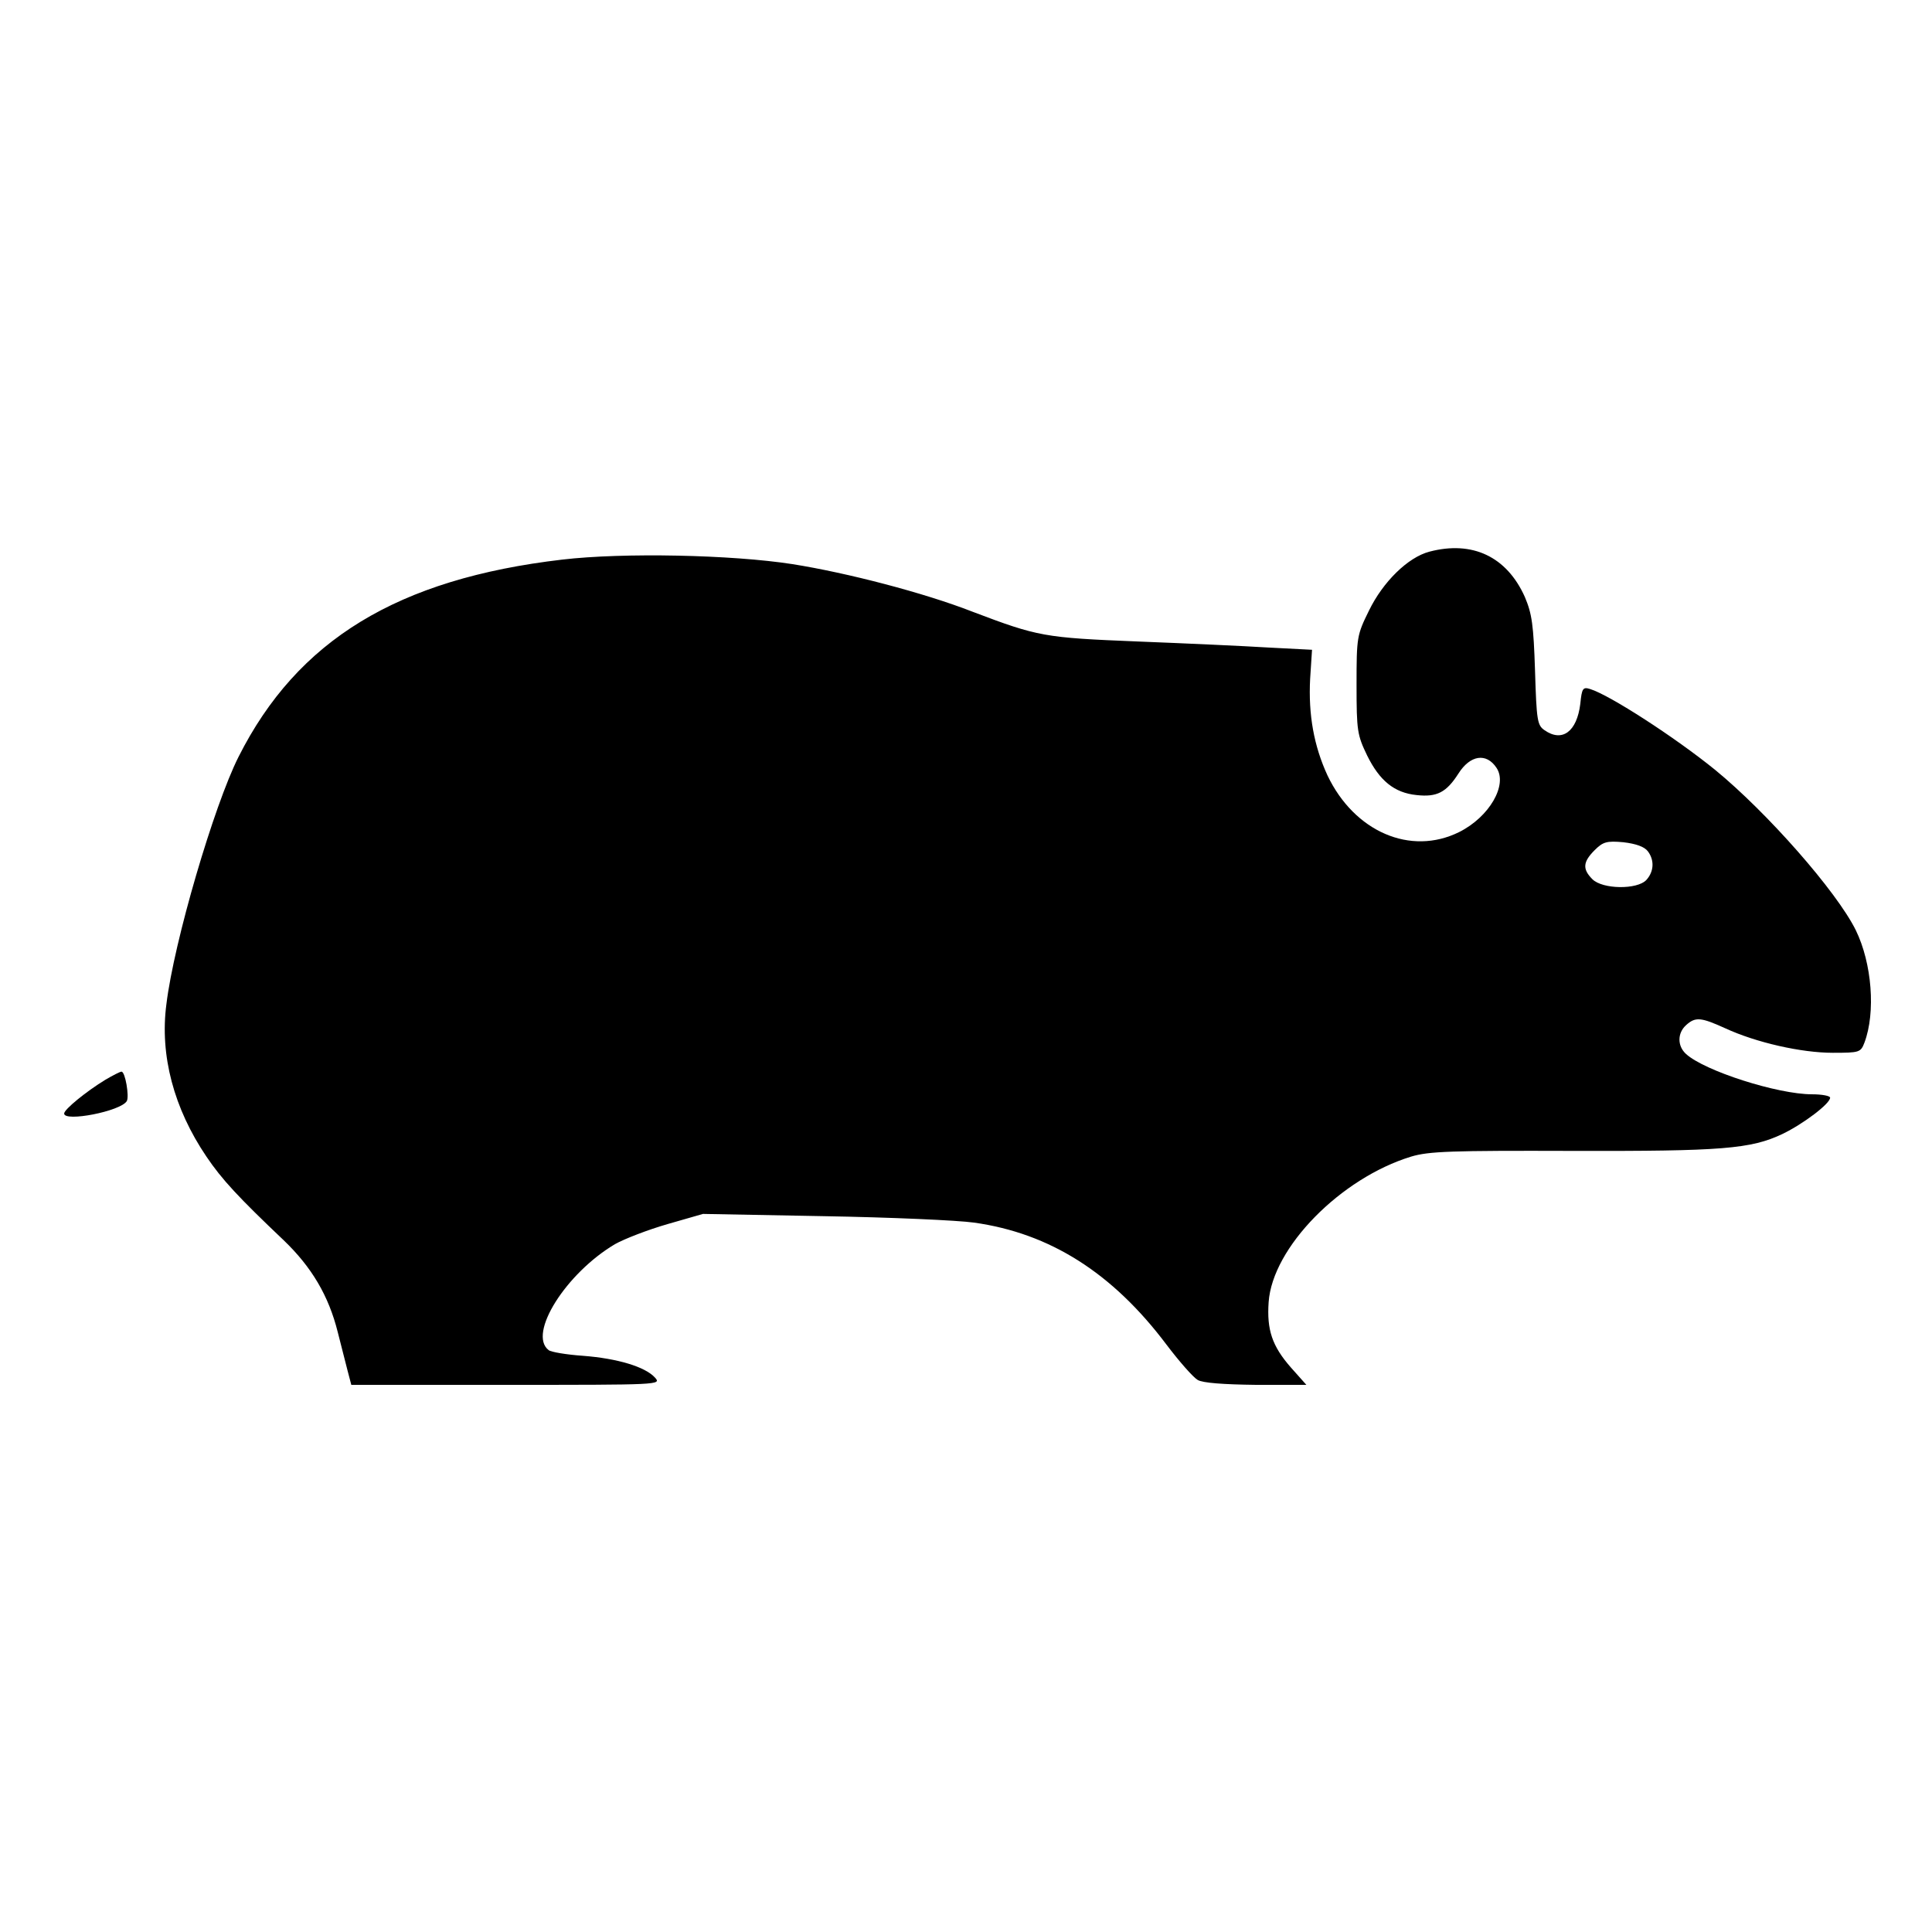 <?xml version="1.0" standalone="no"?>
<!DOCTYPE svg PUBLIC "-//W3C//DTD SVG 20010904//EN"
 "http://www.w3.org/TR/2001/REC-SVG-20010904/DTD/svg10.dtd">
<svg version="1.0" xmlns="http://www.w3.org/2000/svg"
 width="512pt" height="512pt" viewBox="0 0 512 512"
 preserveAspectRatio="xMidYMid meet">

<g transform="translate(0,512) scale(0.1,-0.1)"
fill="#000000" stroke="none">
<path d="M3788 3658 c-57 -15 -123 -80 -160 -156 -32 -65 -33 -70 -33 -197 0
-122 2 -133 28 -187 33 -67 72 -99 131 -105 54 -6 79 7 111 57 31 49 74 56
101 15 30 -45 -19 -130 -99 -170 -129 -64 -278 1 -349 150 -36 78 -51 161 -46
256 l5 77 -116 6 c-64 4 -219 11 -346 16 -248 10 -264 13 -438 79 -128 50
-332 103 -477 126 -161 25 -448 31 -610 12 -436 -51 -702 -213 -858 -523 -65
-129 -171 -490 -191 -655 -18 -136 20 -277 106 -404 41 -61 86 -109 205 -222
74 -71 119 -147 143 -243 9 -36 21 -82 26 -102 l10 -38 411 0 c406 0 411 0
394 19 -26 29 -100 51 -191 58 -44 3 -85 10 -91 15 -56 43 46 204 176 281 25
14 87 38 139 53 l94 27 321 -6 c176 -3 355 -11 397 -17 201 -28 367 -133 510
-323 34 -45 71 -87 83 -94 13 -8 69 -12 154 -13 l134 0 -41 46 c-50 57 -64
100 -59 173 10 145 191 329 378 386 47 14 106 16 426 15 397 -1 474 5 558 45
54 26 126 80 126 96 0 5 -22 9 -48 9 -91 0 -285 62 -334 107 -23 21 -23 55 0
76 25 23 40 21 104 -8 82 -38 202 -65 285 -65 71 0 74 1 84 27 30 80 20 210
-23 298 -51 103 -235 312 -373 425 -106 86 -279 198 -331 214 -19 6 -22 2 -26
-39 -9 -74 -48 -103 -95 -70 -19 13 -21 26 -25 157 -4 122 -8 151 -27 196 -48
107 -139 150 -253 120z m579 -794 c18 -24 16 -54 -4 -76 -24 -26 -116 -25
-143 2 -27 27 -25 46 6 77 22 22 32 25 76 21 34 -4 56 -12 65 -24z"/>
<path d="M280 2259 c-51 -31 -110 -79 -110 -90 0 -23 150 6 166 33 7 12 -4 78
-14 78 -4 0 -23 -10 -42 -21z"/>
</g>
</svg>
